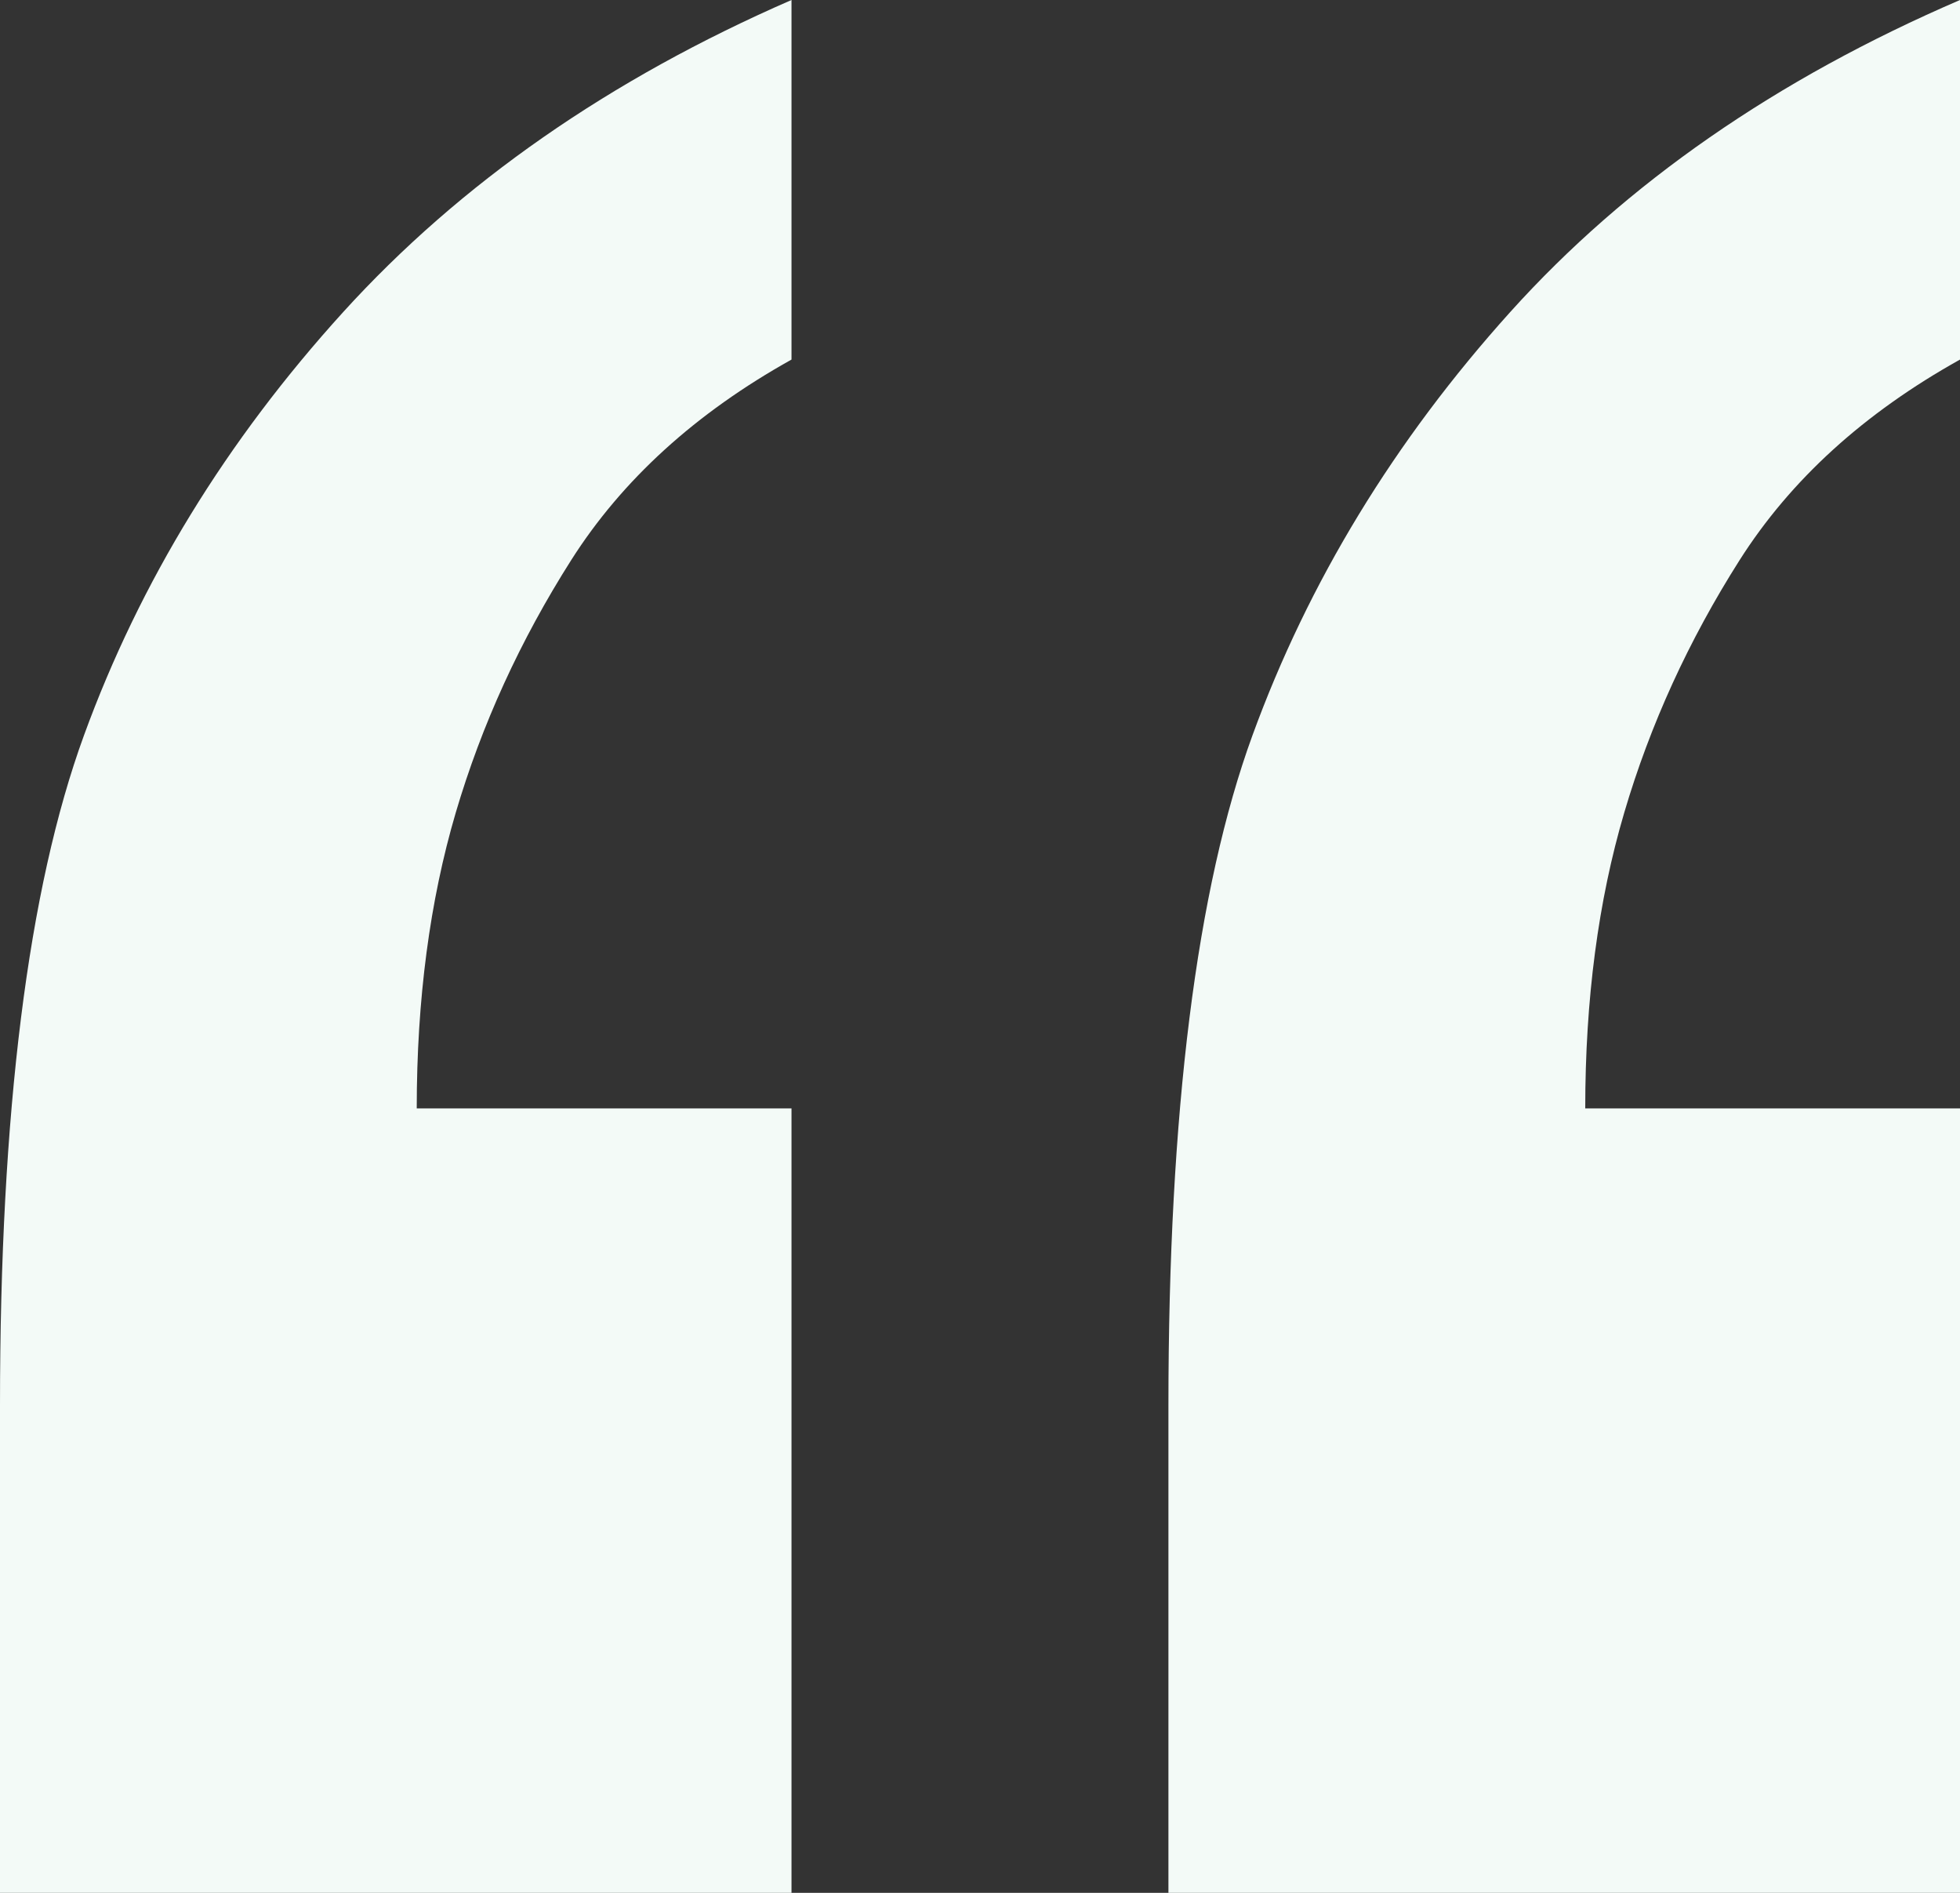 <svg width="29" height="28" viewBox="0 0 29 28" fill="none" xmlns="http://www.w3.org/2000/svg">
<rect x="0" y="0" width="29" height="28" fill="#333333" stroke="none"/>
<g clip-path="url(#clip0_4_105)">
<path d="M29 28V16.396H23.455C23.455 14.784 23.647 13.326 24.032 12.022C24.416 10.718 24.985 9.473 25.739 8.286C26.493 7.099 27.58 6.11 29 5.319V0C26.279 1.172 24.061 2.711 22.346 4.615C20.63 6.52 19.359 8.608 18.531 10.879C17.703 13.15 17.288 16.454 17.288 20.791V28H29ZM11.711 28V16.396H6.166C6.166 14.784 6.359 13.326 6.743 12.022C7.128 10.718 7.697 9.473 8.451 8.286C9.205 7.099 10.292 6.11 11.711 5.319V0C9.02 1.172 6.809 2.711 5.079 4.615C3.349 6.52 2.07 8.608 1.242 10.879C0.414 13.15 0 16.454 0 20.791V28H11.711Z" fill="#F3FAF7"/>
</g>
<defs>
<clipPath id="clip0_4_105">
<rect width="29" height="28" fill="white"/>
</clipPath>
</defs>
</svg>

